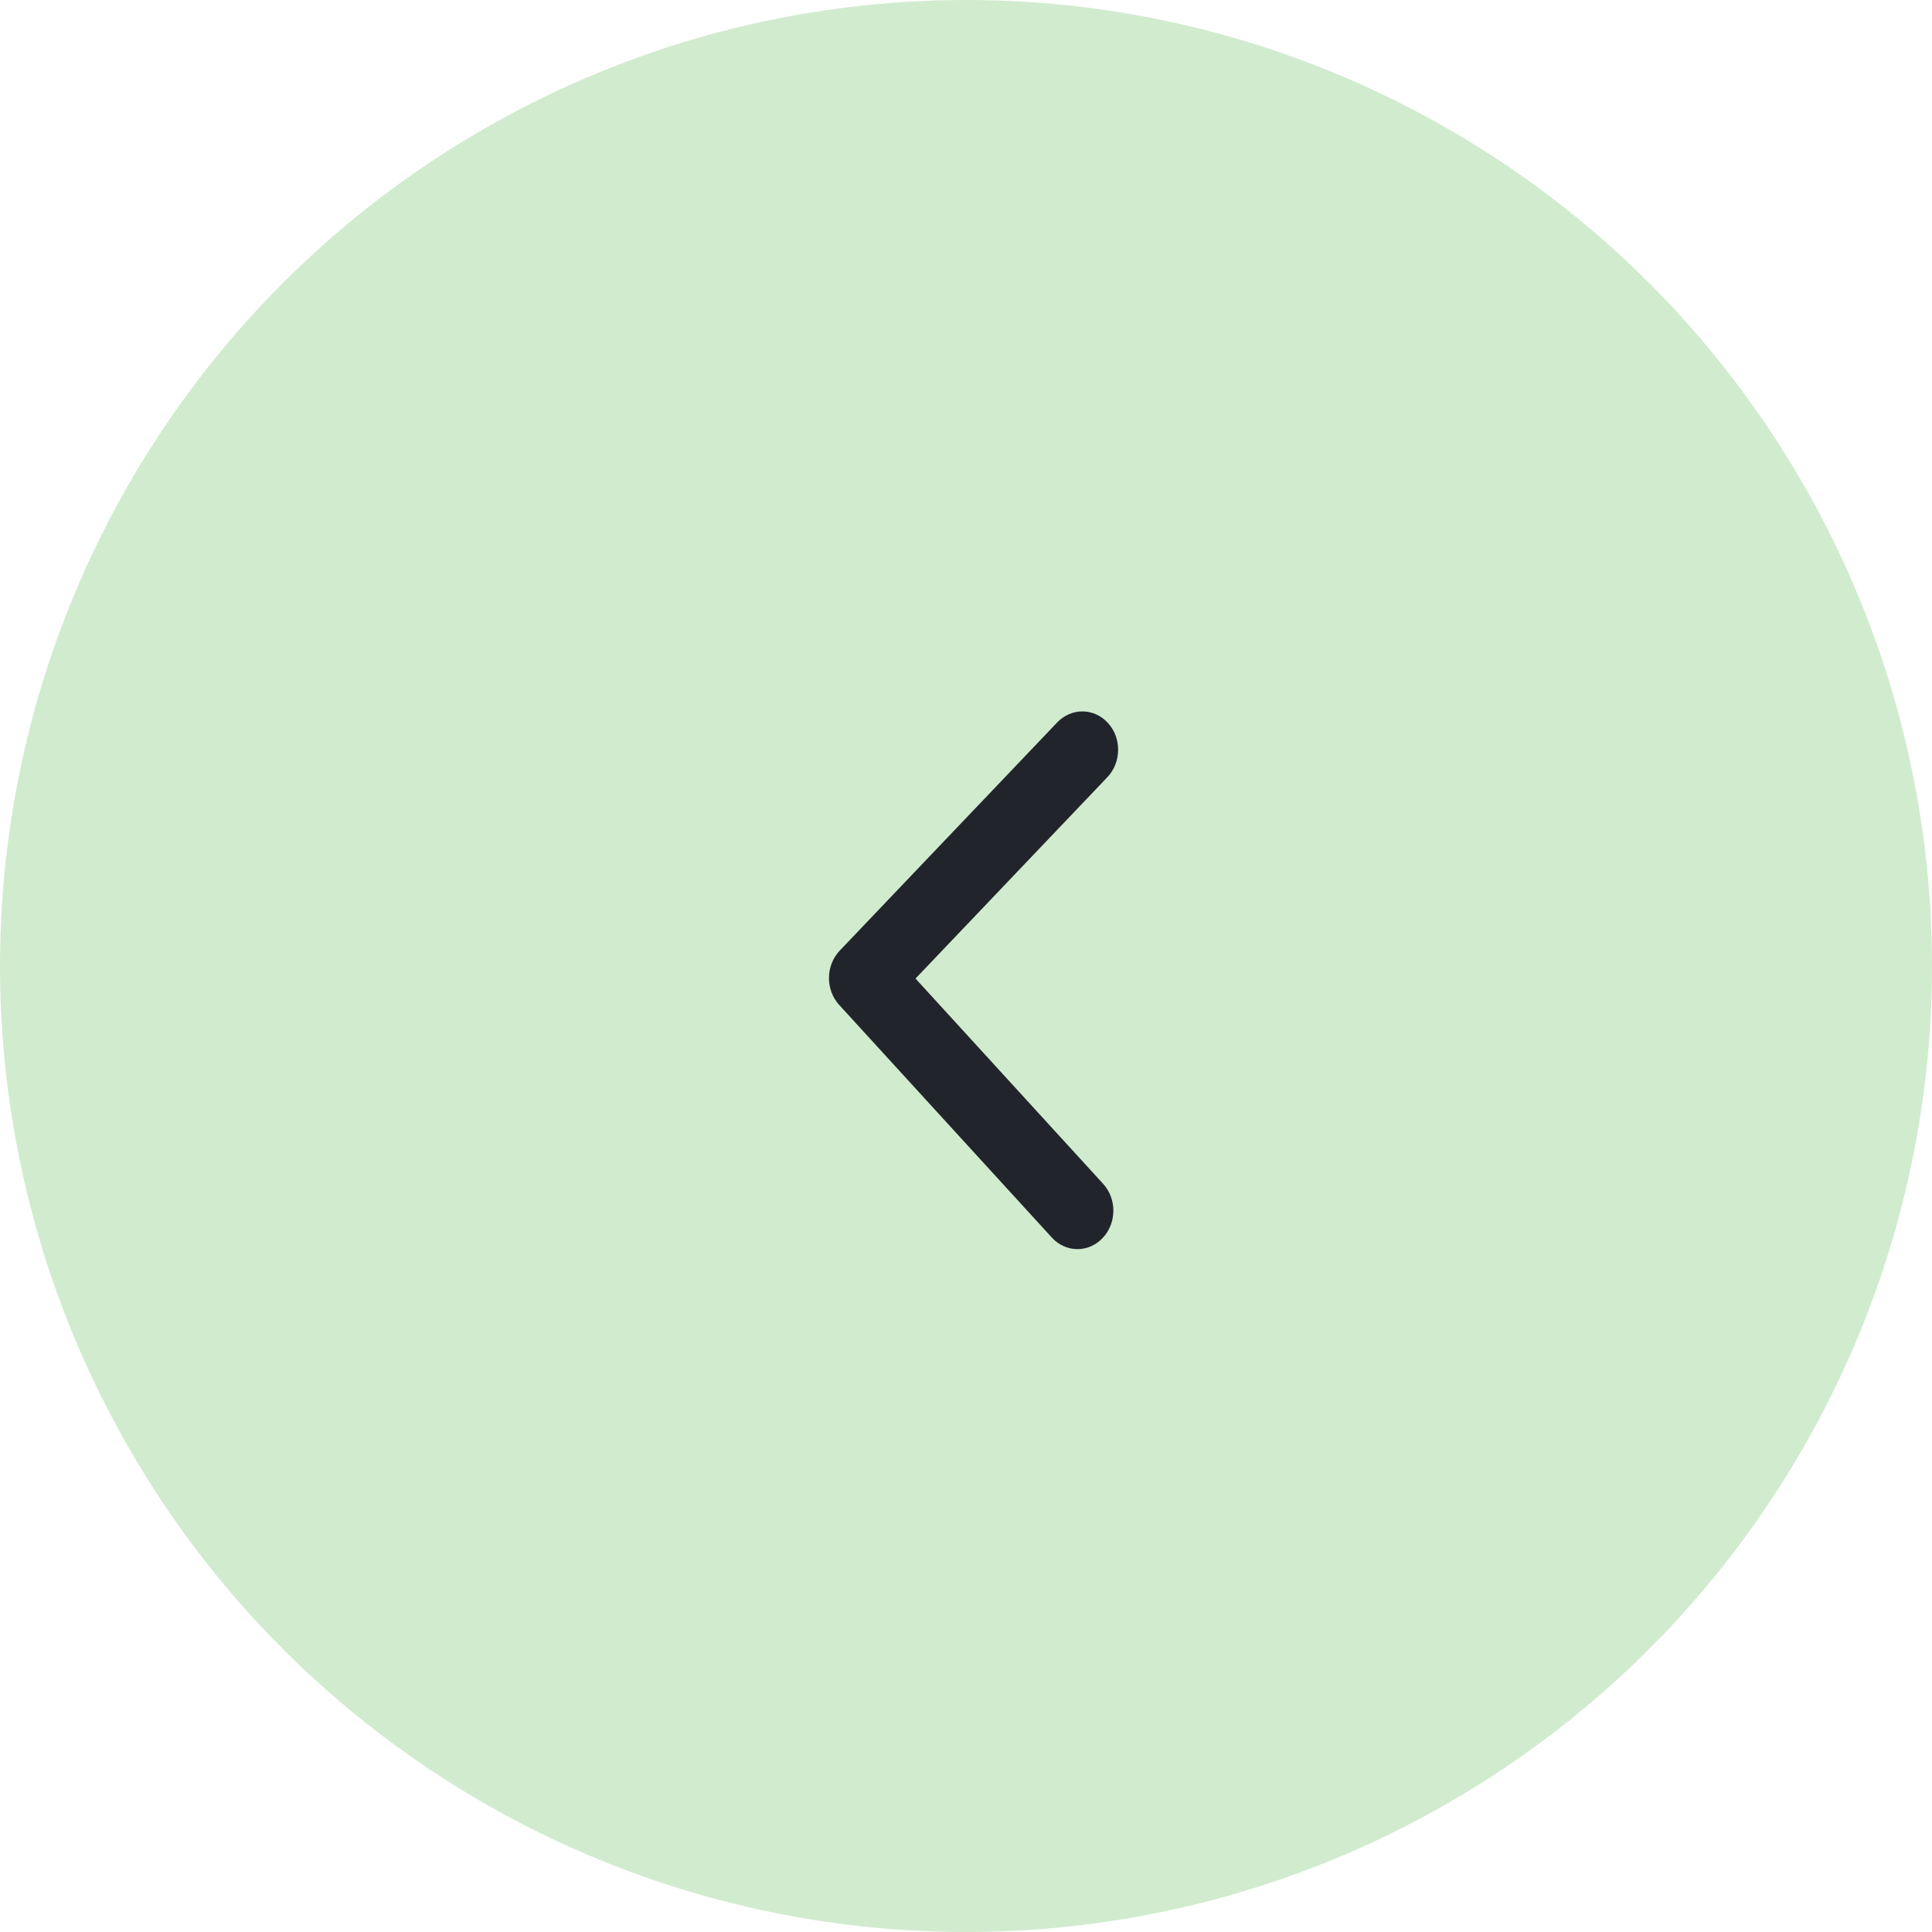 <svg width="38" height="38" viewBox="0 0 38 38" fill="none" xmlns="http://www.w3.org/2000/svg">
    <circle cx="19" cy="19" r="19" fill="#49B142" fill-opacity="0.25" />
    <path fill-rule="evenodd" clip-rule="evenodd"
        d="M21.791 14.219C21.519 13.921 21.073 13.917 20.794 14.209L16.517 18.697C16.238 18.99 16.234 19.468 16.506 19.766L20.689 24.342C20.962 24.64 21.408 24.645 21.686 24.352C21.965 24.06 21.97 23.582 21.697 23.284L18.007 19.247L21.78 15.287C22.058 14.995 22.064 14.517 21.791 14.219Z"
        fill="#21252B" />
</svg>